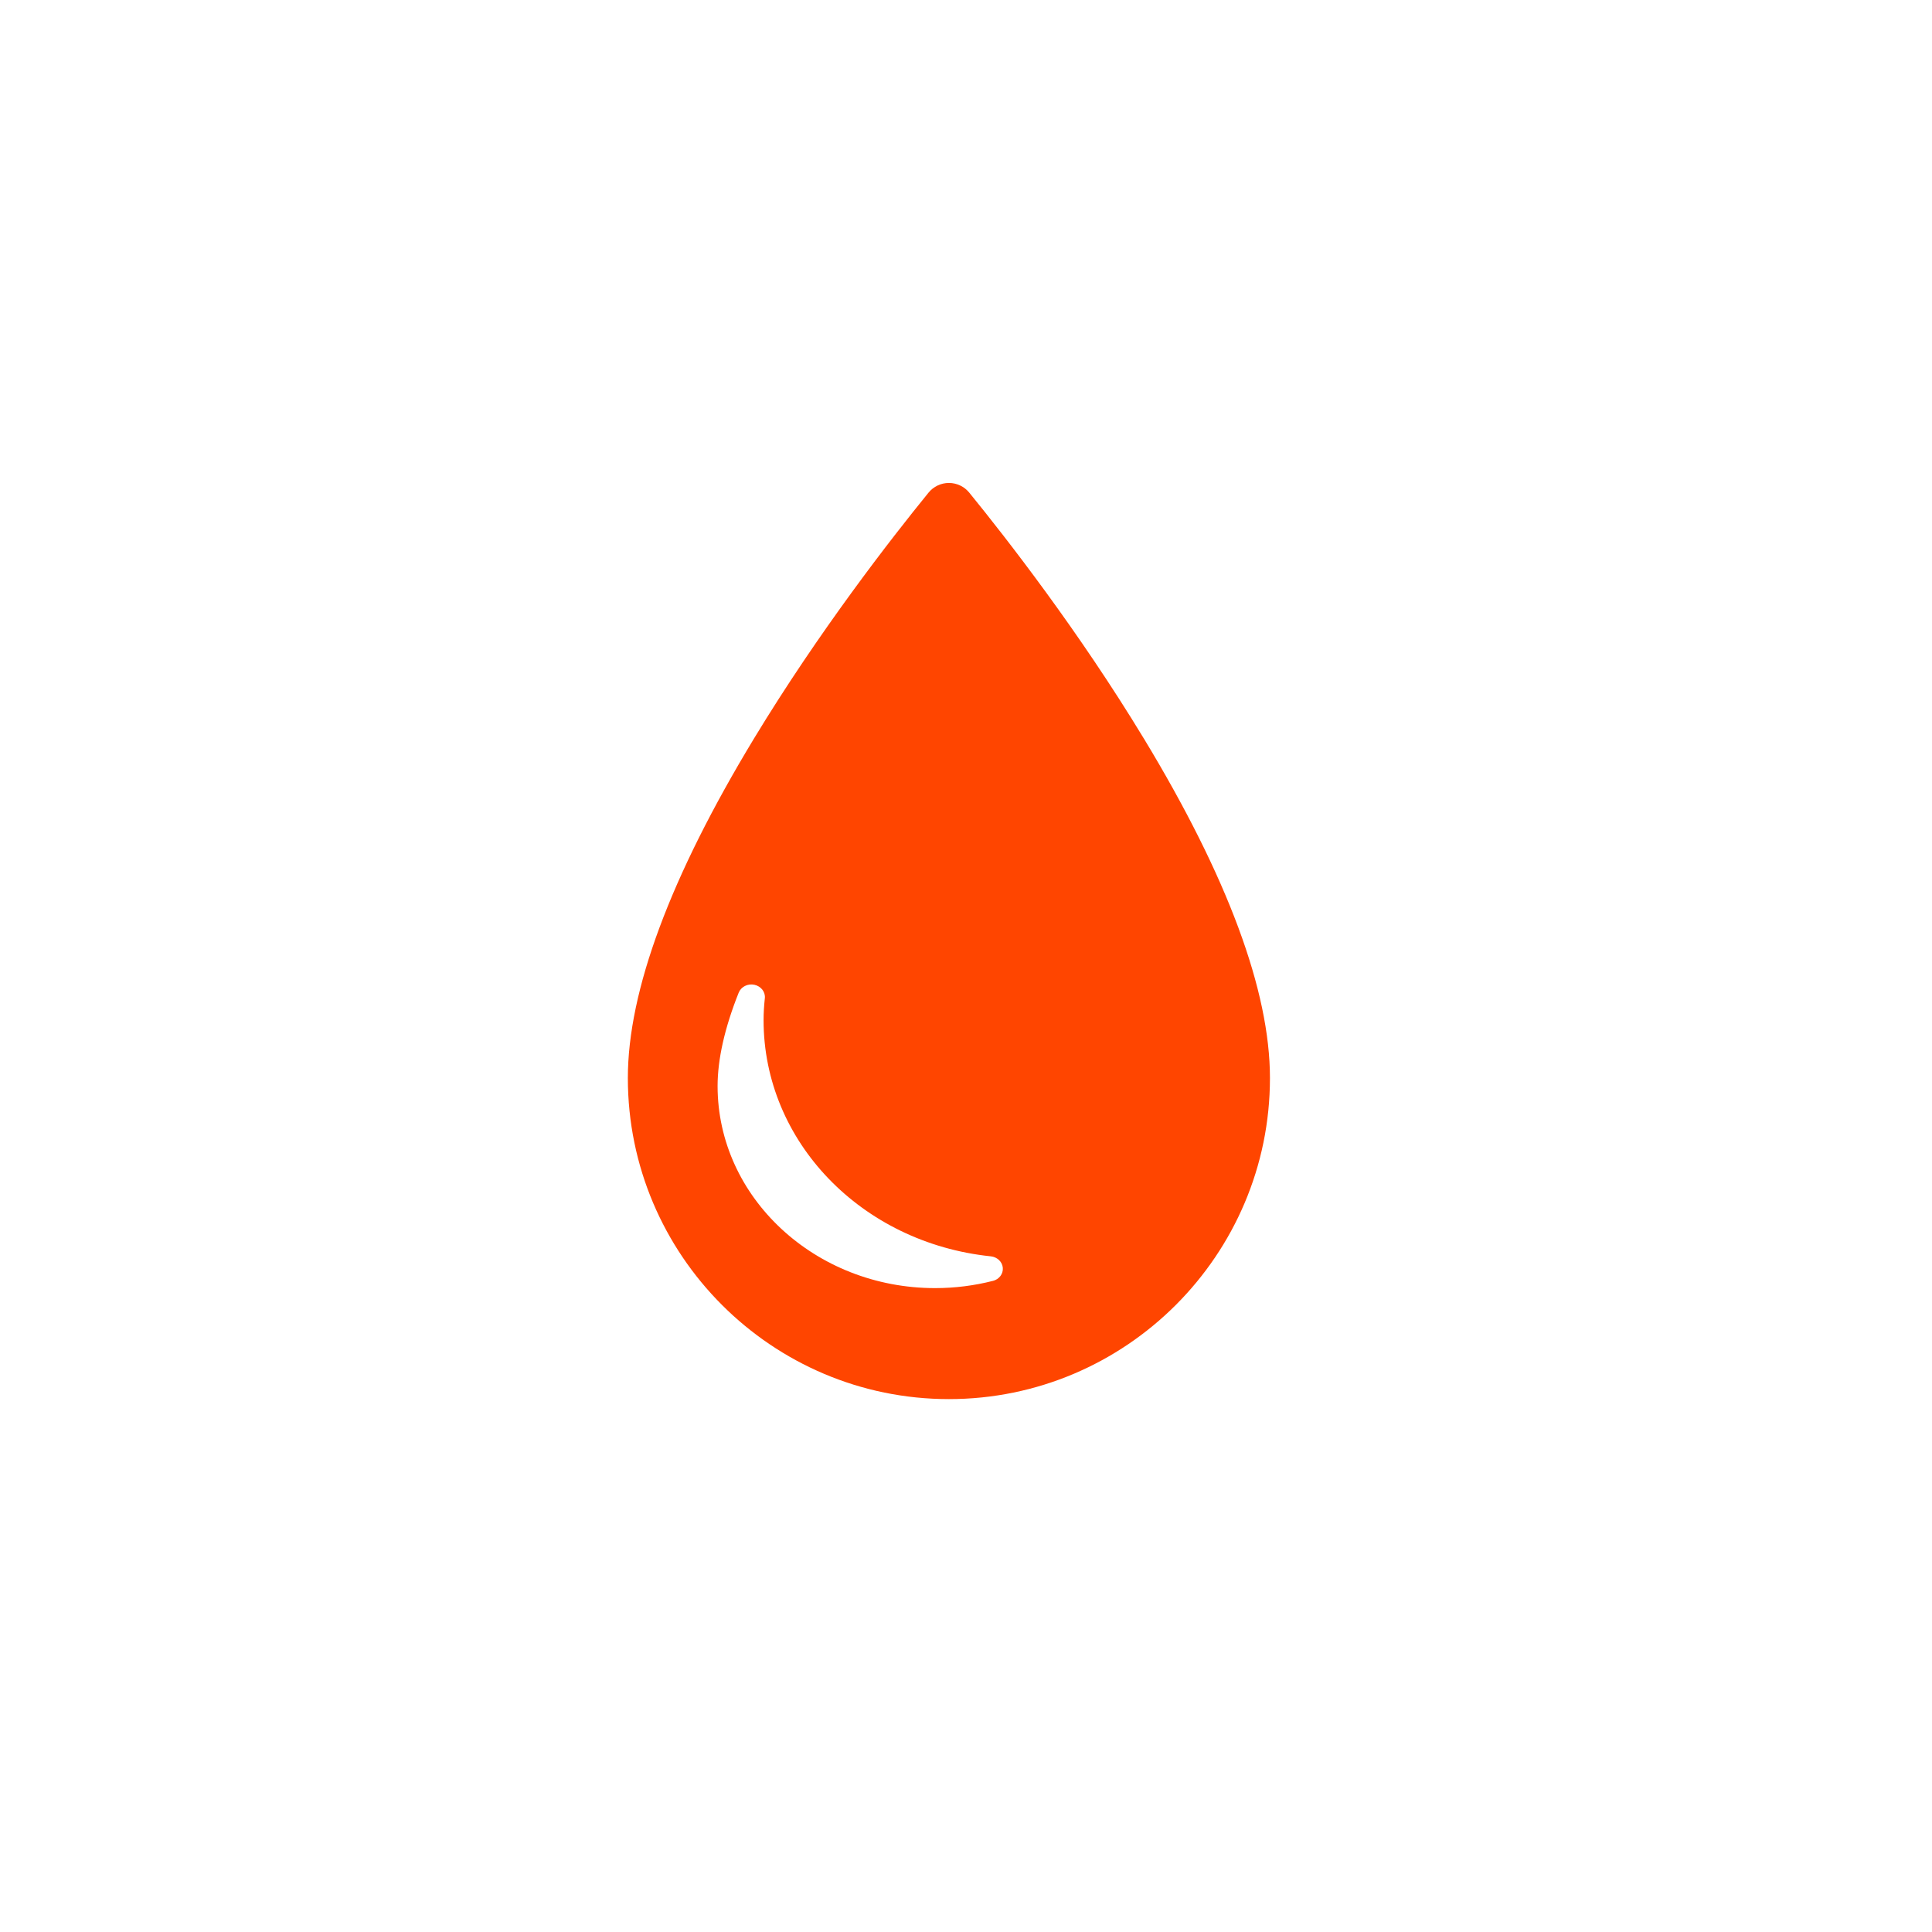 <svg height="40" viewBox="0 0 40 40" width="40" xmlns="http://www.w3.org/2000/svg"><path d="m23.681 15.289c-1.345-2.22-2.841-4.141-3.613-5.089-.103-.127-.258-.201-.422-.201-.164 0-.319.074-.422.201-.772.948-2.268 2.87-3.613 5.09-1.733 2.861-2.612 5.226-2.612 7.03 0 3.665 2.982 6.647 6.647 6.647 3.665 0 6.647-2.982 6.647-6.647 0-1.805-.879-4.171-2.612-7.032zm-3.123 11.23c-.388.099-.791.15-1.198.15-2.483 0-4.503-1.877-4.503-4.183 0-.557.147-1.208.437-1.934.049-.123.188-.193.326-.163.137.03.23.149.215.28-.017.156-.026.308-.026.452 0 2.51 2.023 4.612 4.705 4.89.133.014.238.114.248.238.011.124-.075.238-.205.271z" fill="#ff4500"/></svg>